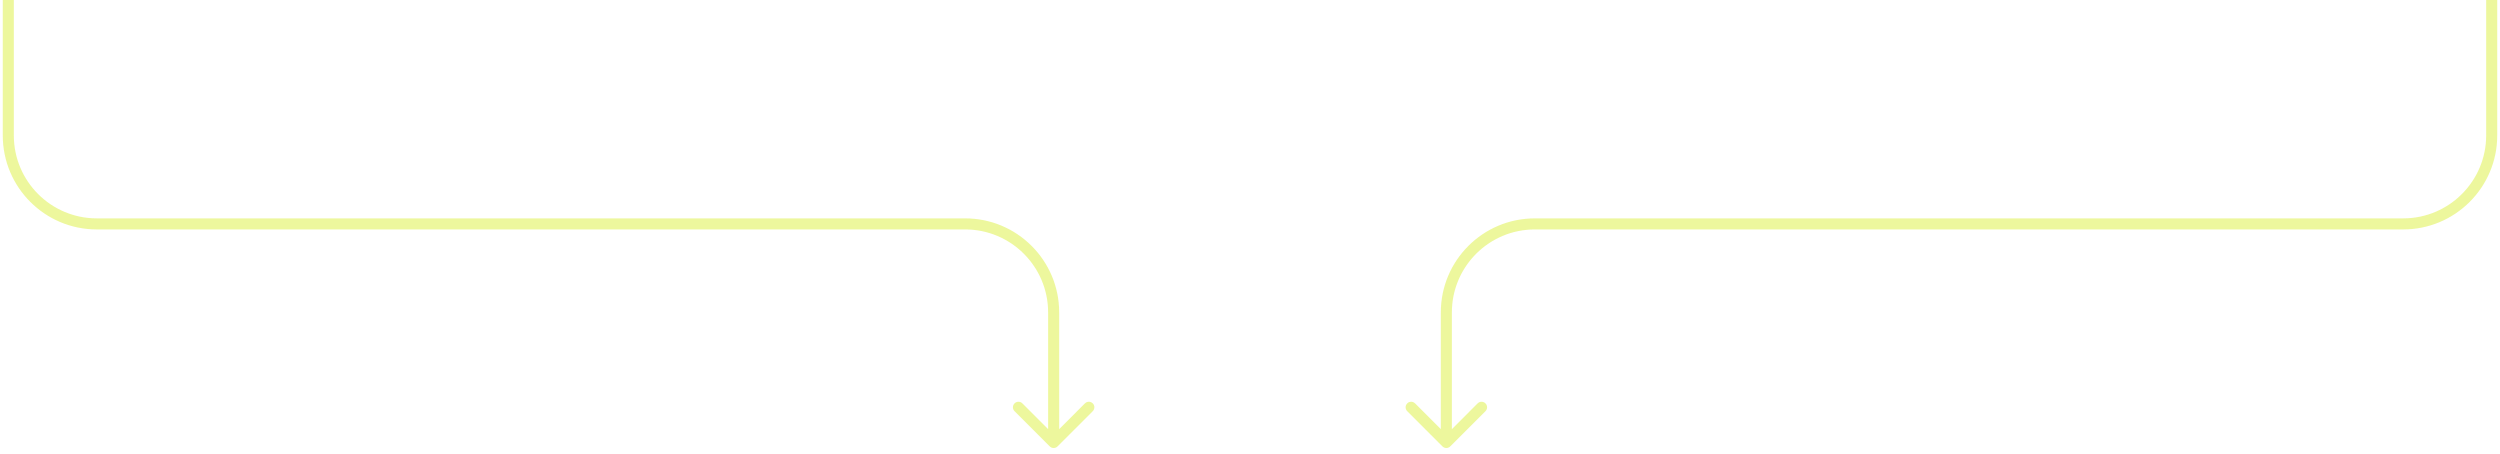 <svg width="226" height="41" viewBox="0 0 226 41" fill="none" xmlns="http://www.w3.org/2000/svg">
<path d="M94.896 40.354C95.092 40.549 95.408 40.549 95.604 40.354L98.785 37.172C98.981 36.976 98.981 36.66 98.785 36.465C98.59 36.269 98.274 36.269 98.078 36.465L95.25 39.293L92.422 36.465C92.226 36.269 91.91 36.269 91.715 36.465C91.519 36.66 91.519 36.976 91.715 37.172L94.896 40.354ZM0.25 0V12.241H1.25V0H0.25ZM8.75 20.741H87.25V19.741H8.75V20.741ZM94.75 28.241V40H95.75V28.241H94.75ZM87.25 20.741C91.392 20.741 94.75 24.099 94.75 28.241H95.75C95.75 23.547 91.944 19.741 87.25 19.741V20.741ZM0.25 12.241C0.25 16.935 4.056 20.741 8.75 20.741V19.741C4.608 19.741 1.25 16.383 1.25 12.241H0.25Z" fill="#E1F25C" fill-opacity="0.6"/>
<path d="M131.104 40.354C130.908 40.549 130.592 40.549 130.396 40.354L127.214 37.172C127.019 36.976 127.019 36.66 127.214 36.465C127.41 36.269 127.726 36.269 127.922 36.465L130.75 39.293L133.578 36.465C133.774 36.269 134.09 36.269 134.286 36.465C134.481 36.66 134.481 36.976 134.286 37.172L131.104 40.354ZM225.75 0V12.241H224.75V0H225.75ZM217.25 20.741H138.75V19.741H217.25V20.741ZM131.25 28.241V40H130.25V28.241H131.25ZM138.75 20.741C134.608 20.741 131.25 24.099 131.25 28.241H130.25C130.25 23.547 134.056 19.741 138.75 19.741V20.741ZM225.75 12.241C225.75 16.935 221.944 20.741 217.25 20.741V19.741C221.392 19.741 224.75 16.383 224.75 12.241H225.75Z" fill="#E1F25C" fill-opacity="0.6"/>
</svg>

